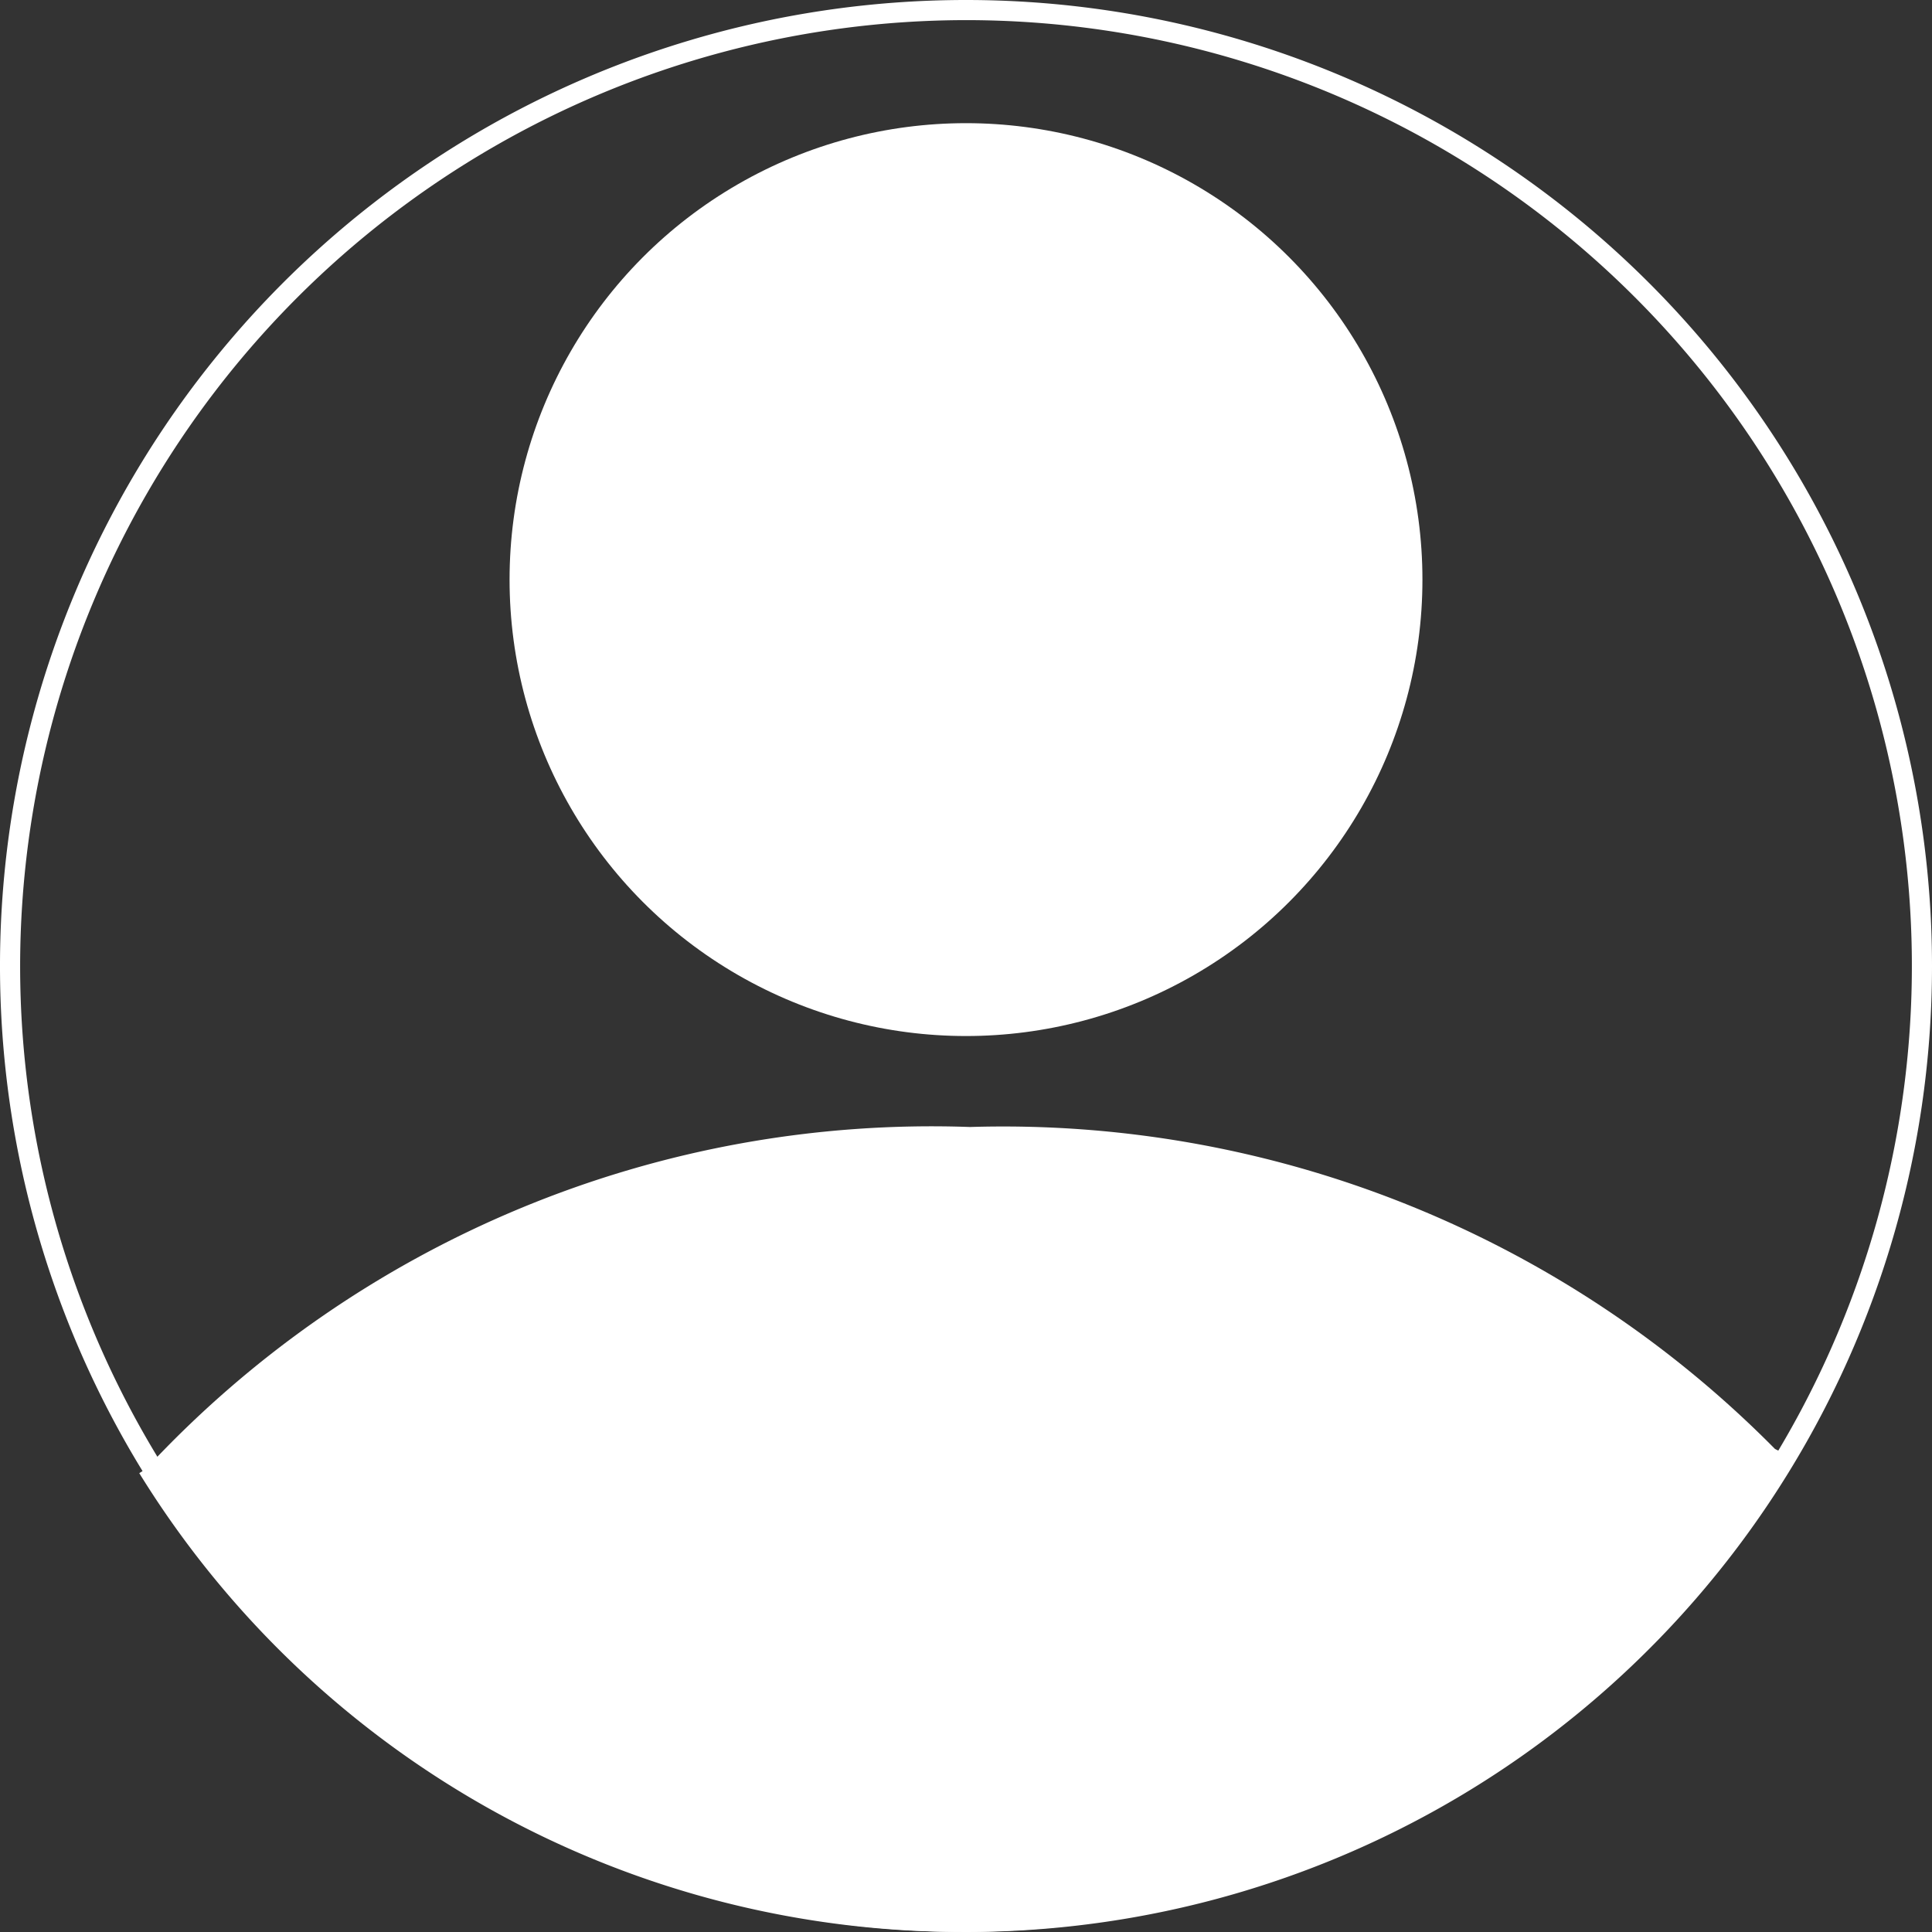 <svg xmlns="http://www.w3.org/2000/svg" viewBox="0 0 24 24"><rect x="0" y="0" width="24" height="24" fill="#333333" stroke="none"/><defs><style>.cls-1{fill:#fff;}</style></defs><g id="Layer_2" data-name="Layer 2"><g id="Layer_1-2" data-name="Layer 1"><path class="cls-1" d="M12,.25A11.75,11.75,0,1,1,.25,12,11.76,11.76,0,0,1,12,.25M12,0A12,12,0,1,0,24,12,12,12,0,0,0,12,0Z"/><circle class="cls-1" cx="12" cy="7.2" r="5.67"/><path class="cls-1" d="M22.27,18.11a12,12,0,0,1-20.54.19l.08-.05A13.32,13.32,0,0,1,12.05,14a13.48,13.48,0,0,1,10,4"/></g></g></svg>
